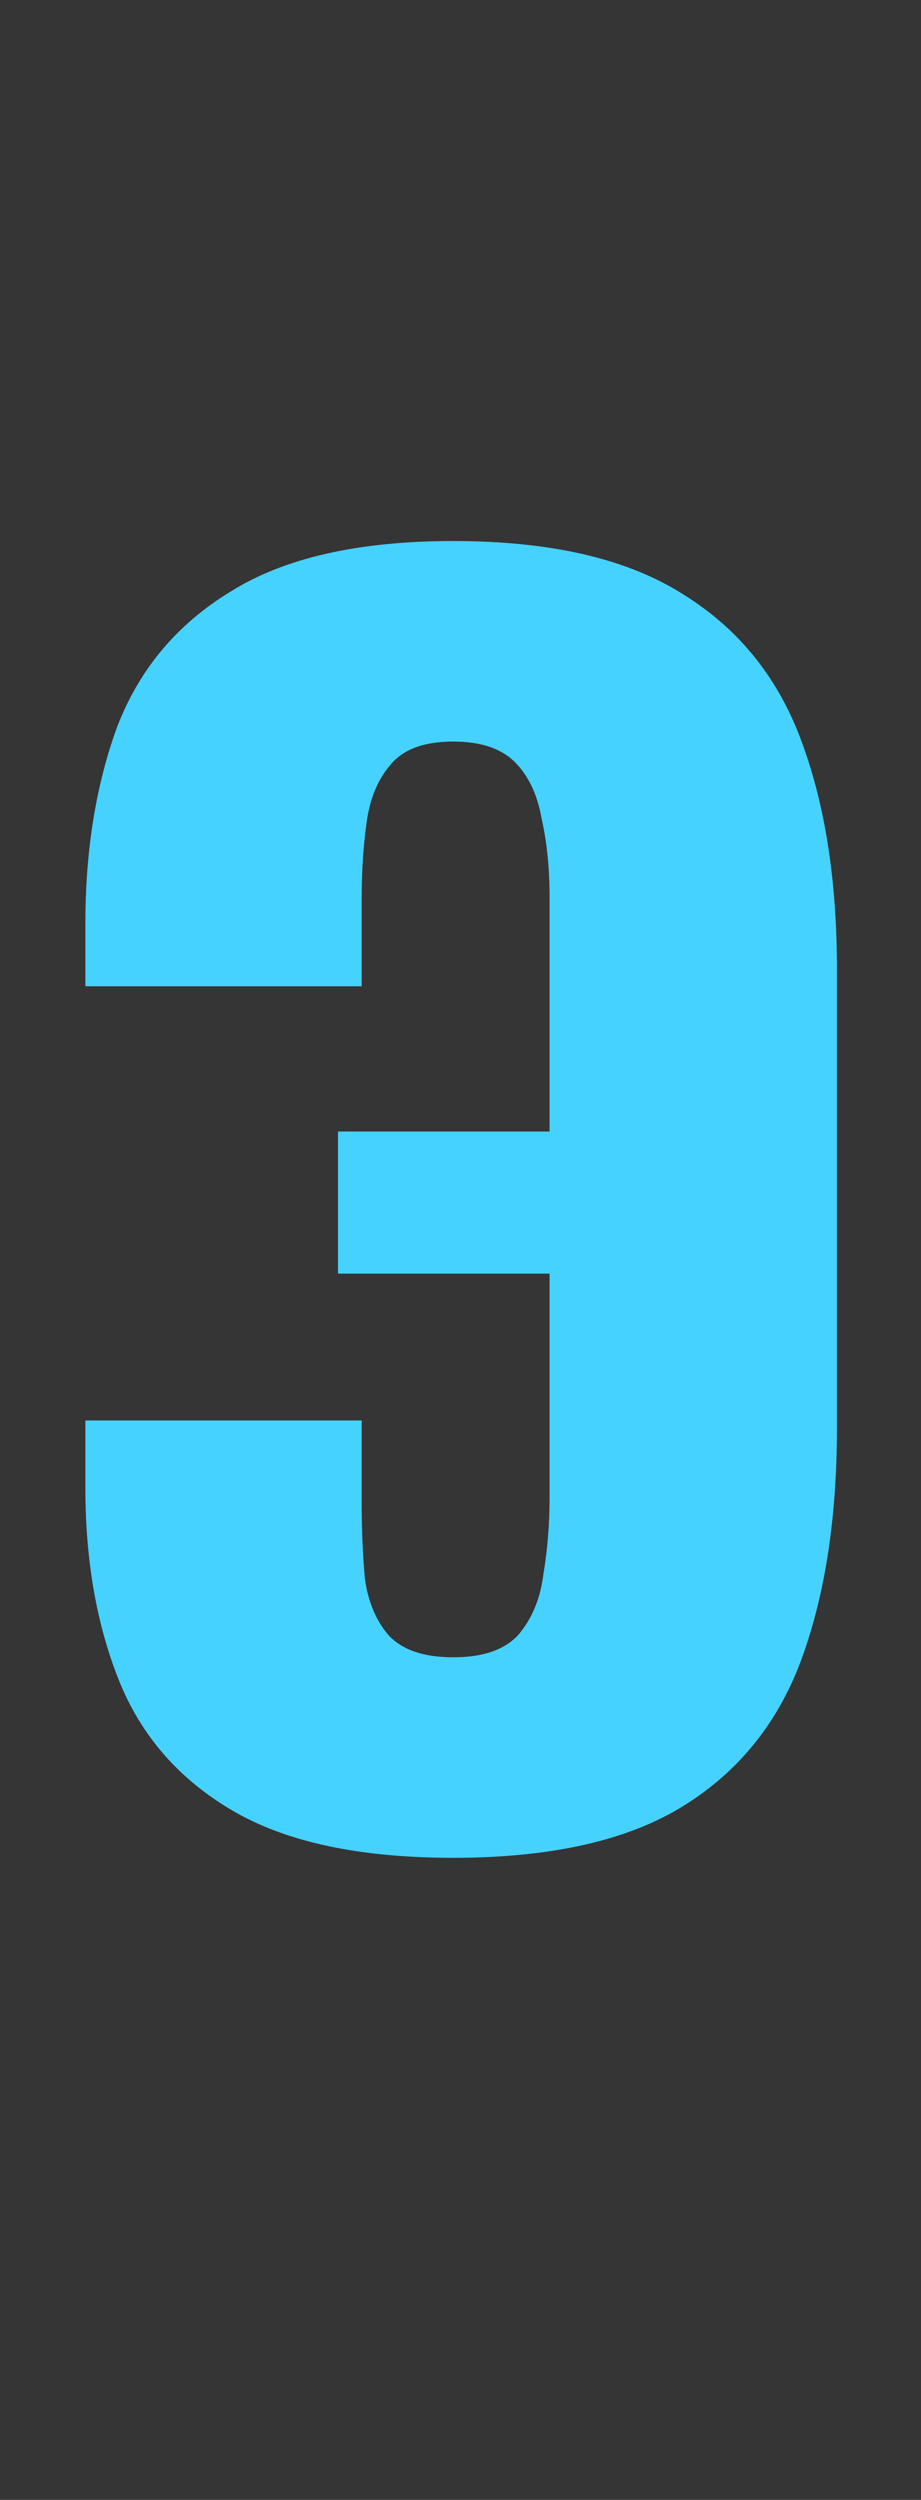 <svg xmlns="http://www.w3.org/2000/svg" fill="none" viewBox="0 0 7 19" height="19" width="7">
<rect x="0" y="0" width="7" height="19" fill="#333333" stroke="none"/>
<path fill-opacity="0.01" fill="white" d="M0 0L7 -1.675e-05V19L0 19V0Z"></path>
<path fill="#45D2FF" d="M3.445 14.12C2.733 14.12 2.173 14 1.765 13.76C1.357 13.52 1.069 13.188 0.901 12.764C0.733 12.34 0.649 11.856 0.649 11.312V10.796H2.749V11.432C2.749 11.624 2.757 11.812 2.773 11.996C2.797 12.172 2.857 12.316 2.953 12.428C3.057 12.54 3.221 12.596 3.445 12.596C3.669 12.596 3.833 12.54 3.937 12.428C4.041 12.308 4.105 12.156 4.129 11.972C4.161 11.78 4.177 11.584 4.177 11.384V9.68H2.569V8.6H4.177V6.824C4.177 6.6 4.157 6.4 4.117 6.224C4.085 6.04 4.017 5.896 3.913 5.792C3.809 5.688 3.653 5.636 3.445 5.636C3.221 5.636 3.061 5.696 2.965 5.816C2.869 5.928 2.809 6.076 2.785 6.26C2.761 6.436 2.749 6.624 2.749 6.824V7.496H0.649V7.016C0.649 6.464 0.729 5.968 0.889 5.528C1.057 5.088 1.345 4.744 1.753 4.496C2.161 4.24 2.725 4.112 3.445 4.112C4.189 4.112 4.773 4.248 5.197 4.52C5.621 4.784 5.921 5.16 6.097 5.648C6.273 6.128 6.361 6.7 6.361 7.364V10.856C6.361 11.528 6.273 12.108 6.097 12.596C5.921 13.084 5.621 13.46 5.197 13.724C4.773 13.988 4.189 14.12 3.445 14.12Z"></path>
</svg>
